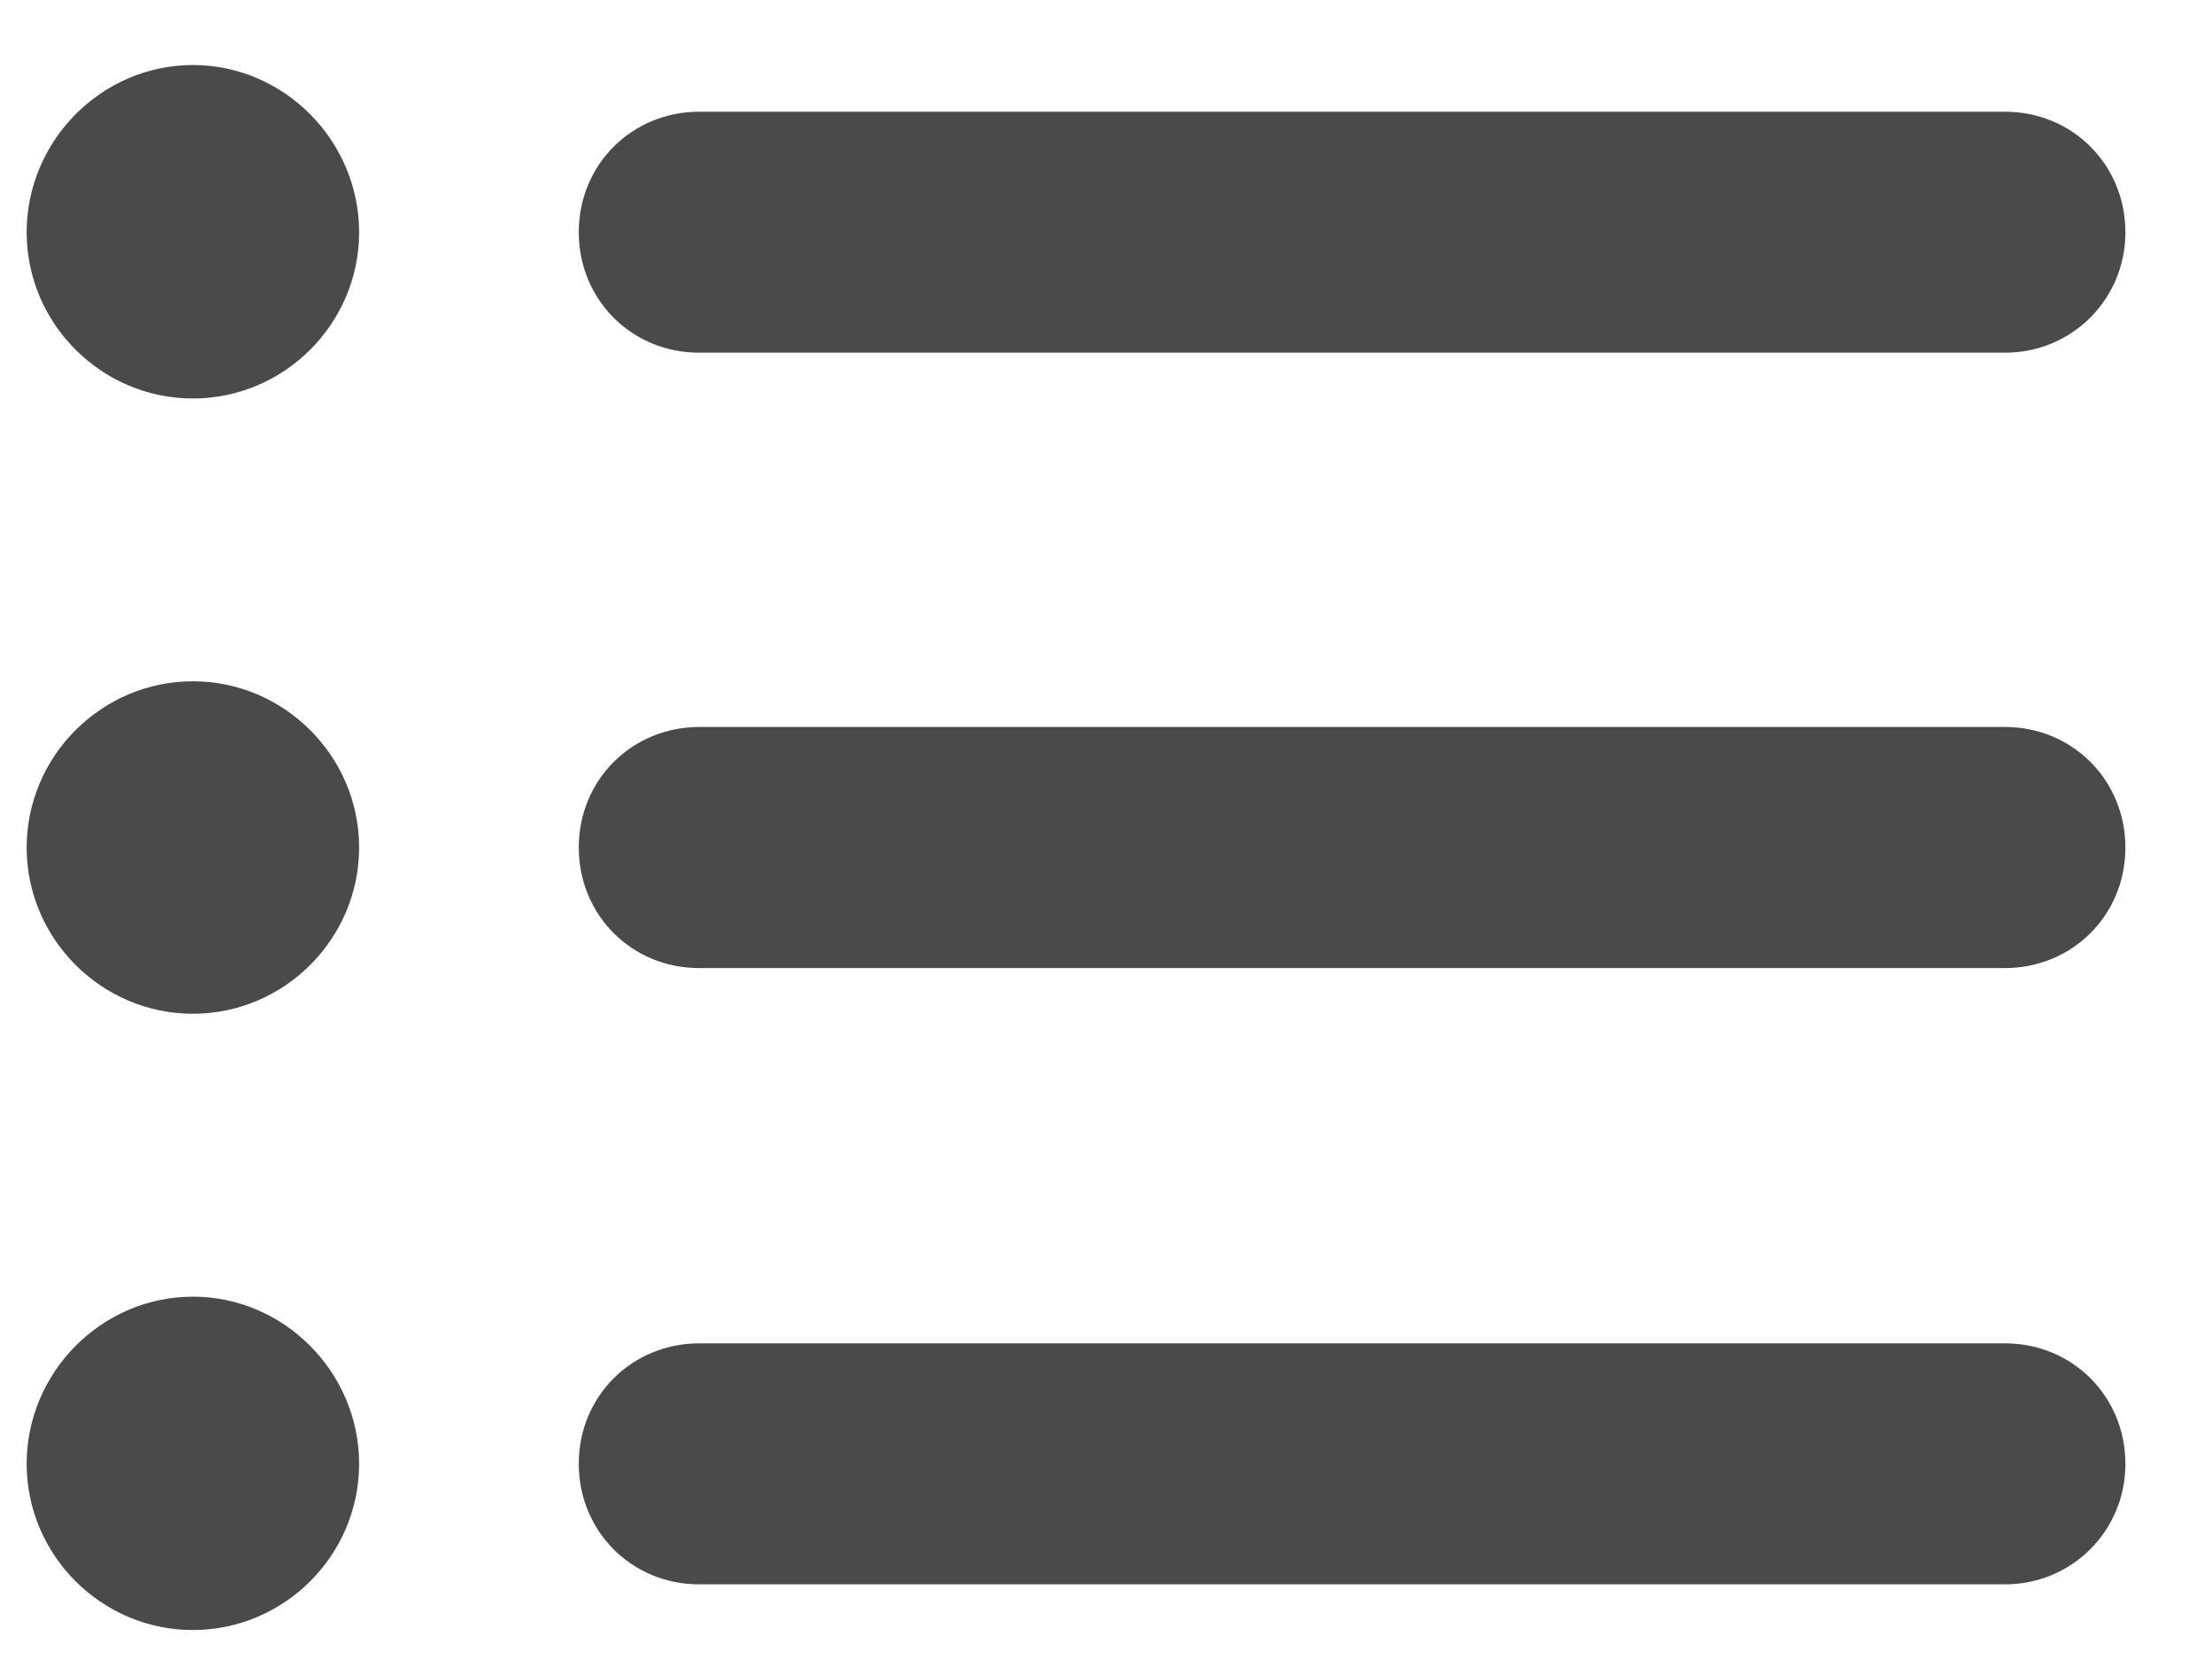 <svg width="20" height="15" viewBox="0 0 20 15" fill="none" xmlns="http://www.w3.org/2000/svg">
<path d="M1.744 3.603C2.57 3.603 3.247 2.926 3.247 2.1C3.247 1.273 2.57 0.588 1.744 0.588C0.918 0.588 0.241 1.273 0.241 2.1C0.241 2.926 0.918 3.603 1.744 3.603ZM6.323 3.189H18.127C18.733 3.189 19.217 2.706 19.217 2.1C19.217 1.493 18.742 1.01 18.127 1.01H6.323C5.717 1.01 5.233 1.484 5.233 2.1C5.233 2.706 5.708 3.189 6.323 3.189ZM1.744 9.166C2.57 9.166 3.247 8.489 3.247 7.663C3.247 6.837 2.57 6.16 1.744 6.16C0.918 6.16 0.241 6.837 0.241 7.663C0.241 8.489 0.918 9.166 1.744 9.166ZM6.323 8.753H18.127C18.733 8.753 19.217 8.278 19.217 7.663C19.217 7.057 18.742 6.573 18.127 6.573H6.323C5.717 6.573 5.233 7.048 5.233 7.663C5.233 8.27 5.708 8.753 6.323 8.753ZM1.744 14.738C2.57 14.738 3.247 14.062 3.247 13.235C3.247 12.409 2.57 11.724 1.744 11.724C0.918 11.724 0.241 12.409 0.241 13.235C0.241 14.062 0.918 14.738 1.744 14.738ZM6.323 14.325H18.127C18.733 14.325 19.217 13.842 19.217 13.235C19.217 12.629 18.742 12.146 18.127 12.146H6.323C5.717 12.146 5.233 12.62 5.233 13.235C5.233 13.842 5.708 14.325 6.323 14.325Z" fill="#4A4A4A"/>
</svg>
